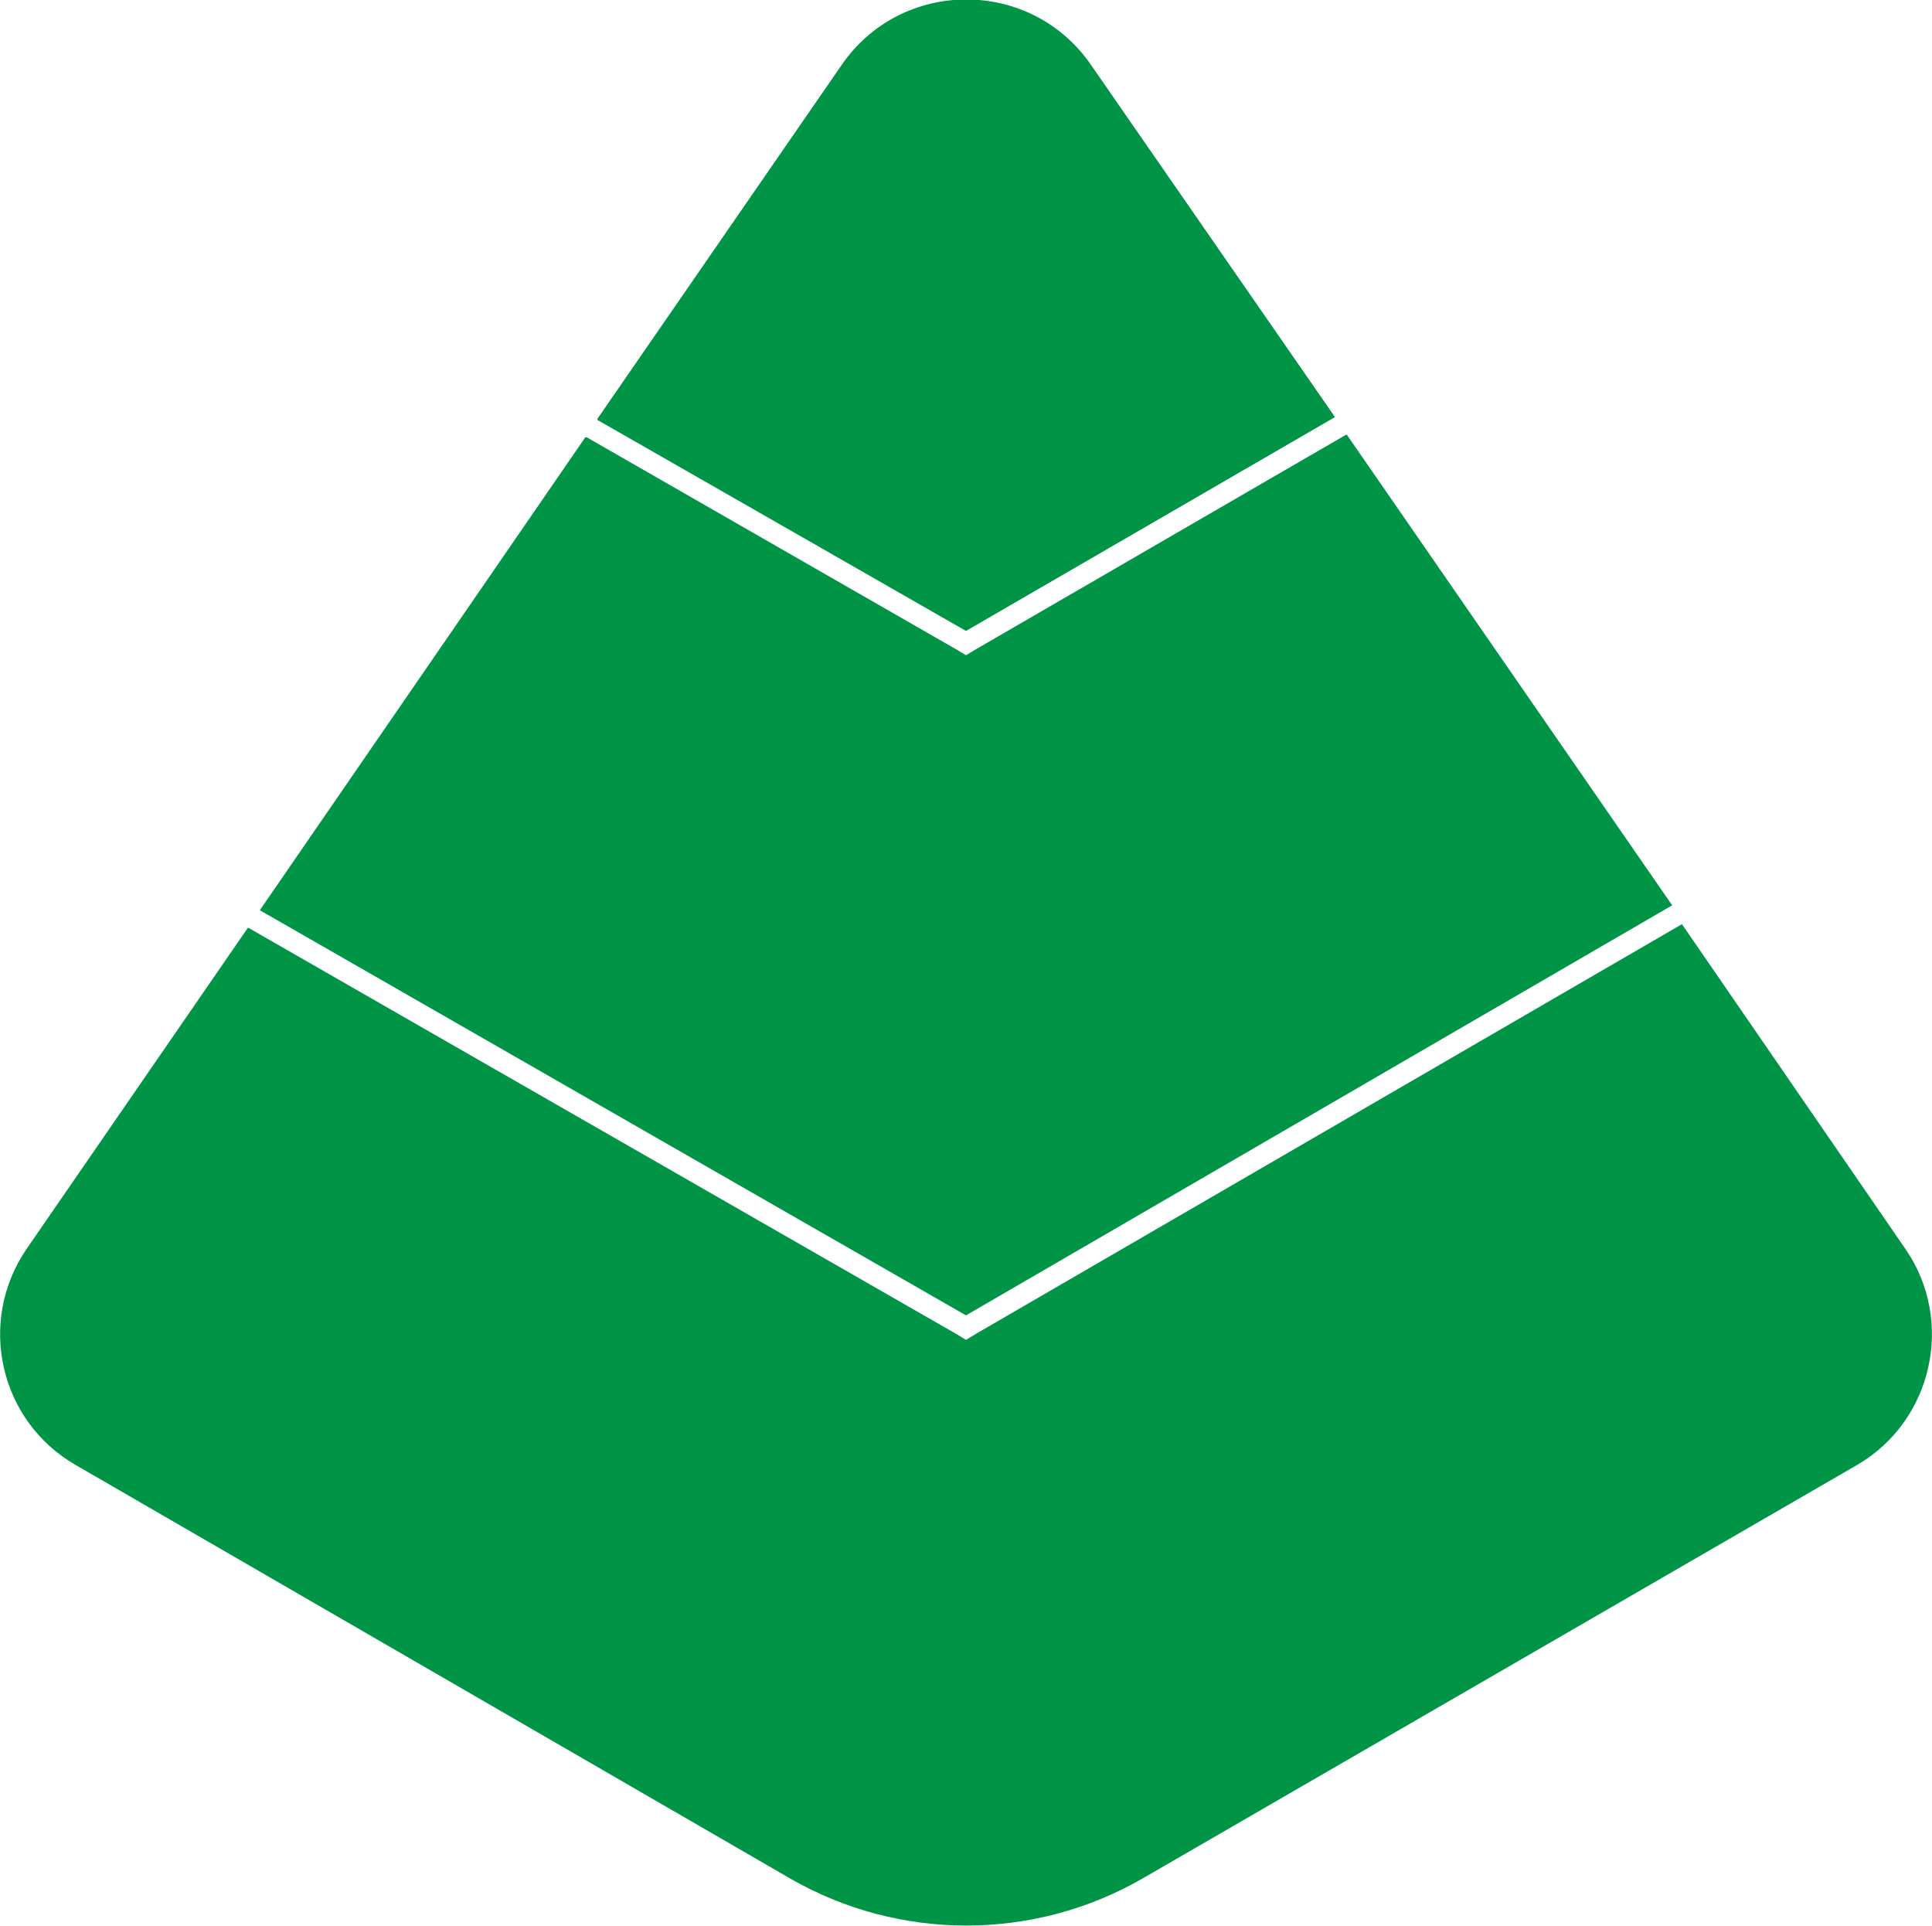 <?xml version="1.0" encoding="utf-8"?>
<!-- Generator: Adobe Illustrator 19.0.0, SVG Export Plug-In . SVG Version: 6.00 Build 0)  -->
<svg version="1.1" id="Calque_1" xmlns="http://www.w3.org/2000/svg" xmlns:xlink="http://www.w3.org/1999/xlink" x="0px" y="0px"
	 viewBox="0 0 276.6 275.7" style="enable-background:new 0 0 276.6 275.7;" xml:space="preserve">
<style type="text/css">
	.st0{fill:#009447;}
</style>
<g id="XMLID_1295_">
	<path id="XMLID_1298_" class="st0" d="M272.8,178.8l-32-46.5l-101,58.6l-1.5,0.9l-1.5-0.9L35.7,132.9l-0.2-0.1l-31.7,46
		c-7.1,10.4-3.9,24.6,7,30.9l102.3,59.2c15.6,9,34.9,9,50.5,0l102.3-59.2C276.7,203.4,279.9,189.1,272.8,178.8z"/>
</g>
<g id="XMLID_1300_">
	<g id="XMLID_1265_">
		<path id="XMLID_1287_" class="st0" d="M191.1,59.7L156.2,9.4c-8.6-12.5-27.1-12.5-35.7,0L85.5,60.1l52.8,30.2L191.1,59.7z"/>
		<polygon id="XMLID_1304_" class="st0" points="192.8,62.2 192.6,62.3 139.8,92.9 138.3,93.8 136.8,92.9 84,62.6 83.8,62.6 
			37.2,130.3 138.3,188.3 239.4,129.6 		"/>
	</g>
</g>
<g id="XMLID_1296_">
	<path id="XMLID_1299_" class="st0" d="M85.5,60l35-50.7c8.6-12.5,27.1-12.5,35.7,0l34.9,50.4l-52.8,30.6L85.5,60z"/>
</g>
</svg>
